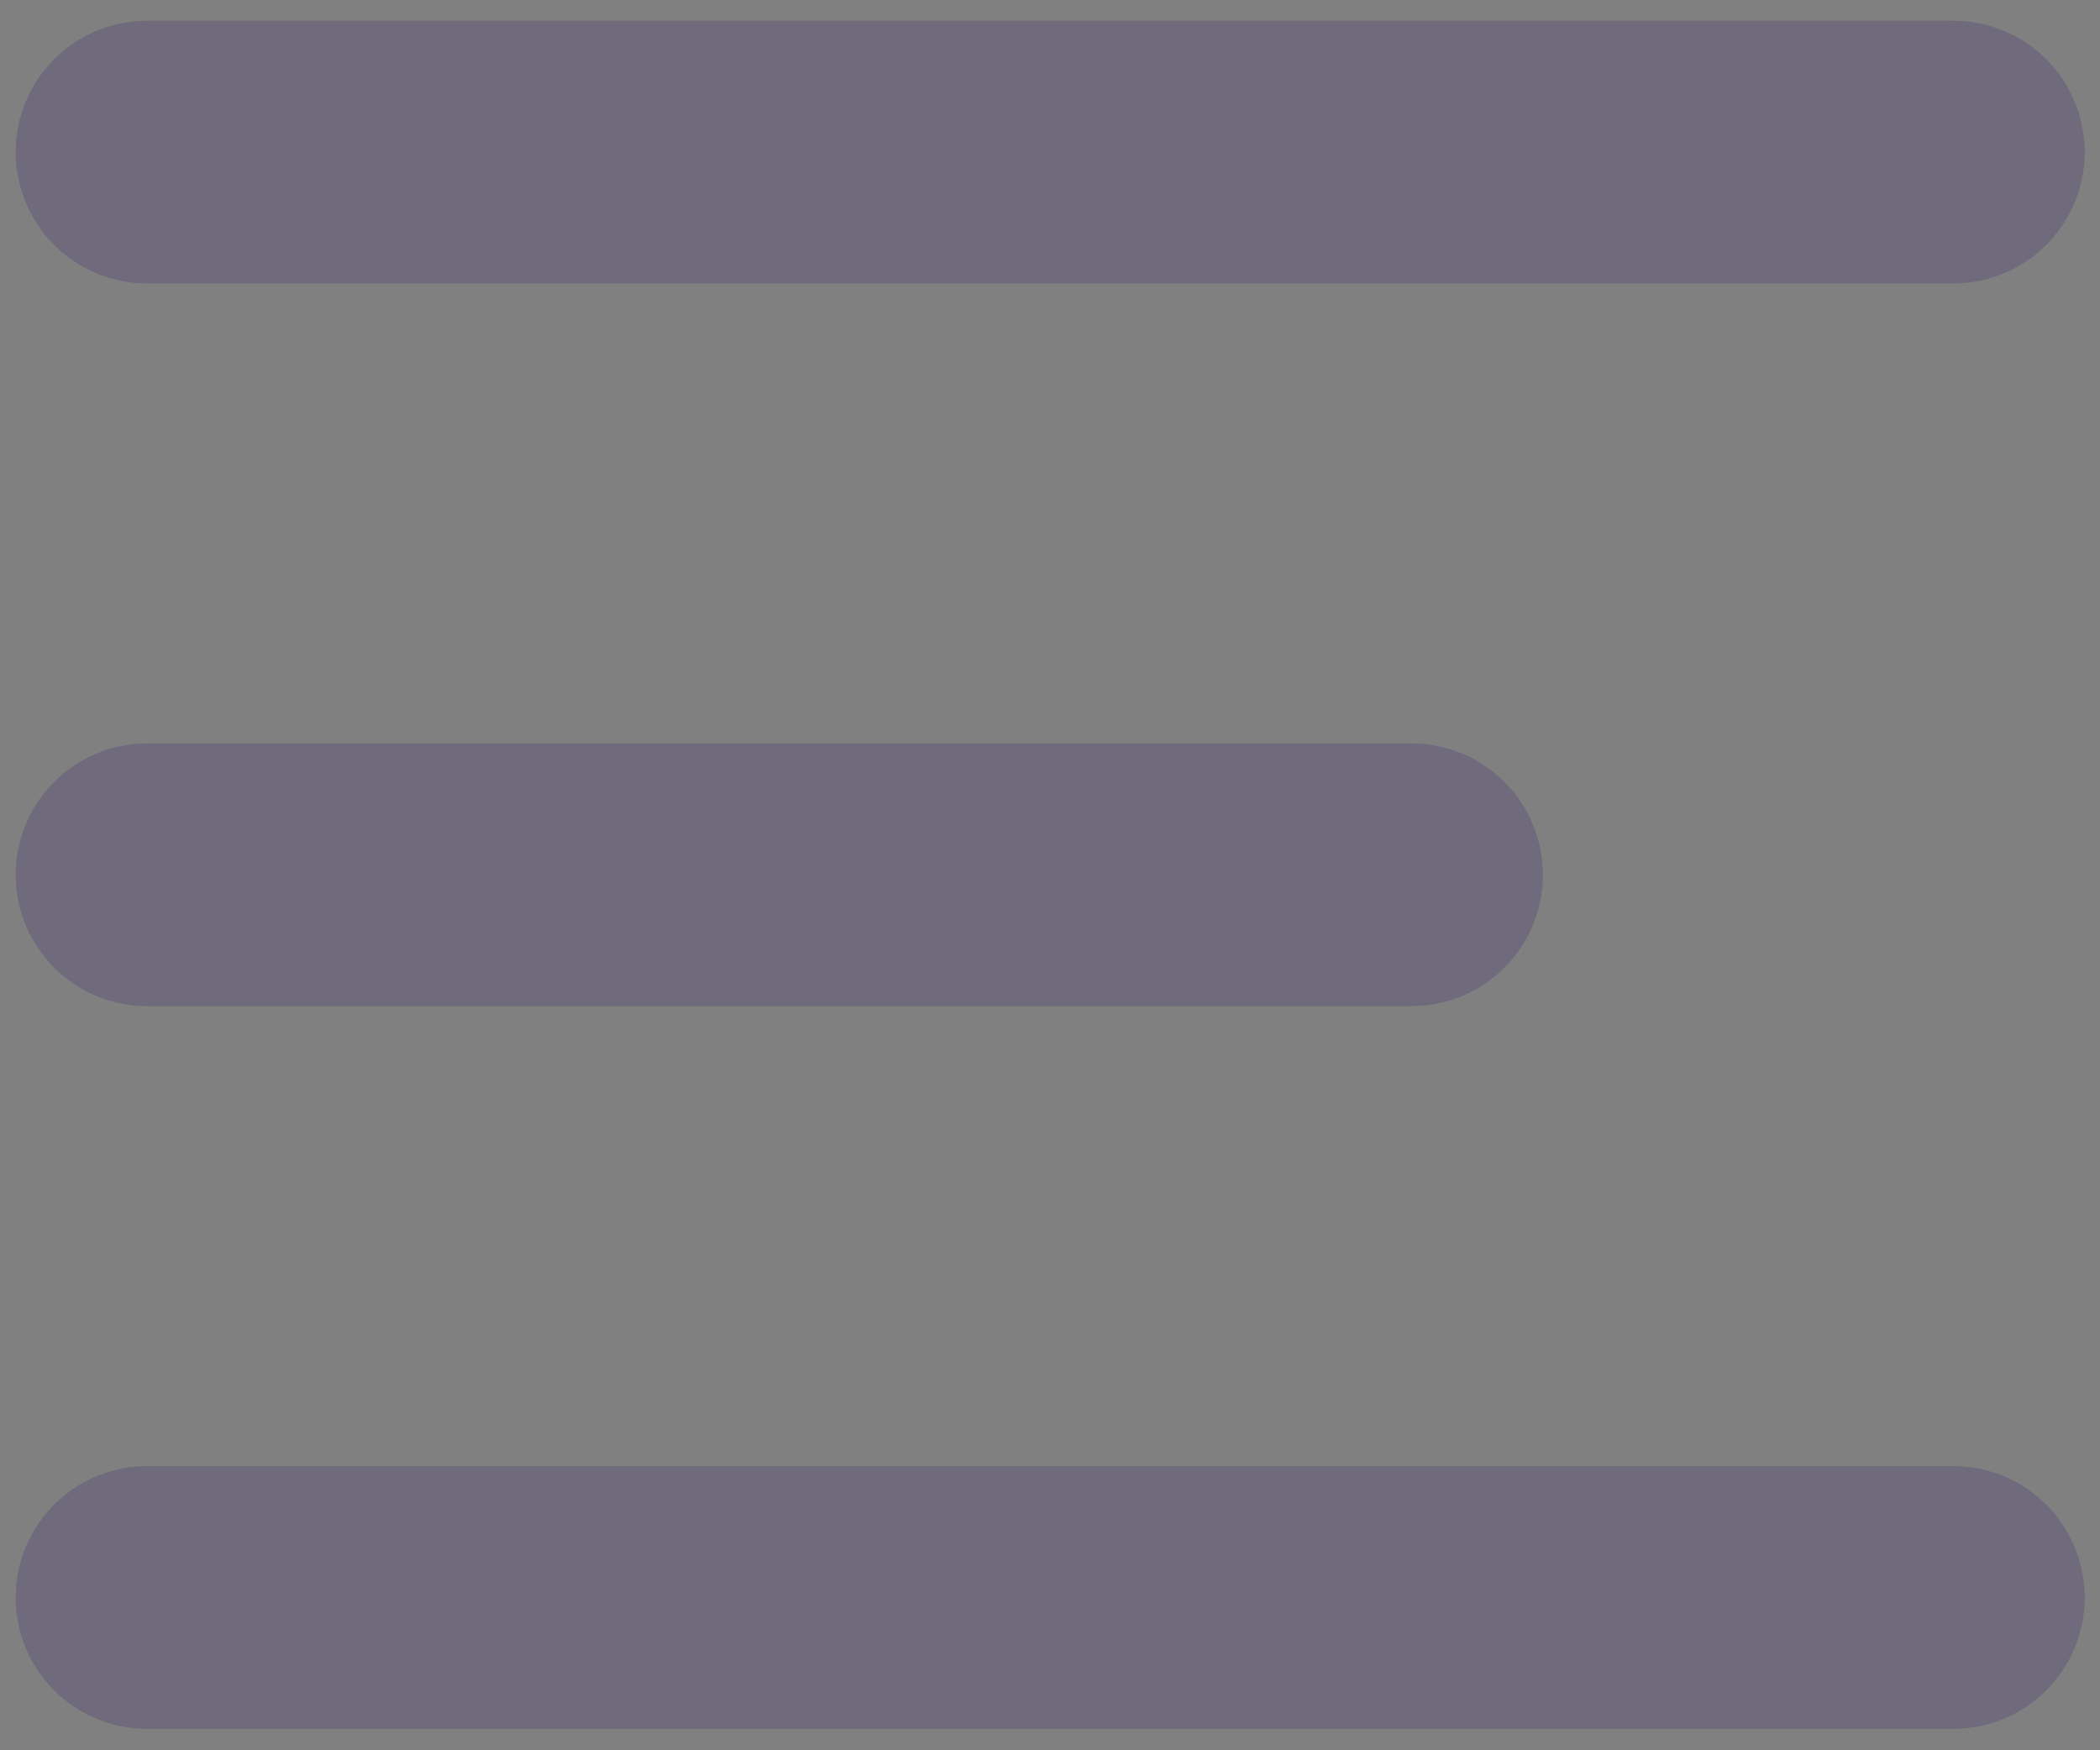 <svg width="12" height="10" viewBox="0 0 12 10" fill="none" xmlns="http://www.w3.org/2000/svg">
<rect x="0" y="0" width="12" height="10" fill="#808080" stroke="none"/>
<path d="M0.84 4.998H8.066" stroke="#4B465C" stroke-width="1.5" stroke-linecap="round" stroke-linejoin="round"/>
<path d="M0.84 4.998H8.066" stroke="white" stroke-opacity="0.2" stroke-width="1.5" stroke-linecap="round" stroke-linejoin="round"/>
<path d="M0.84 0.869H11.162" stroke="#4B465C" stroke-width="1.5" stroke-linecap="round" stroke-linejoin="round"/>
<path d="M0.84 0.869H11.162" stroke="white" stroke-opacity="0.2" stroke-width="1.5" stroke-linecap="round" stroke-linejoin="round"/>
<path d="M0.84 9.127H11.162" stroke="#4B465C" stroke-width="1.5" stroke-linecap="round" stroke-linejoin="round"/>
<path d="M0.84 9.127H11.162" stroke="white" stroke-opacity="0.2" stroke-width="1.5" stroke-linecap="round" stroke-linejoin="round"/>
</svg>
